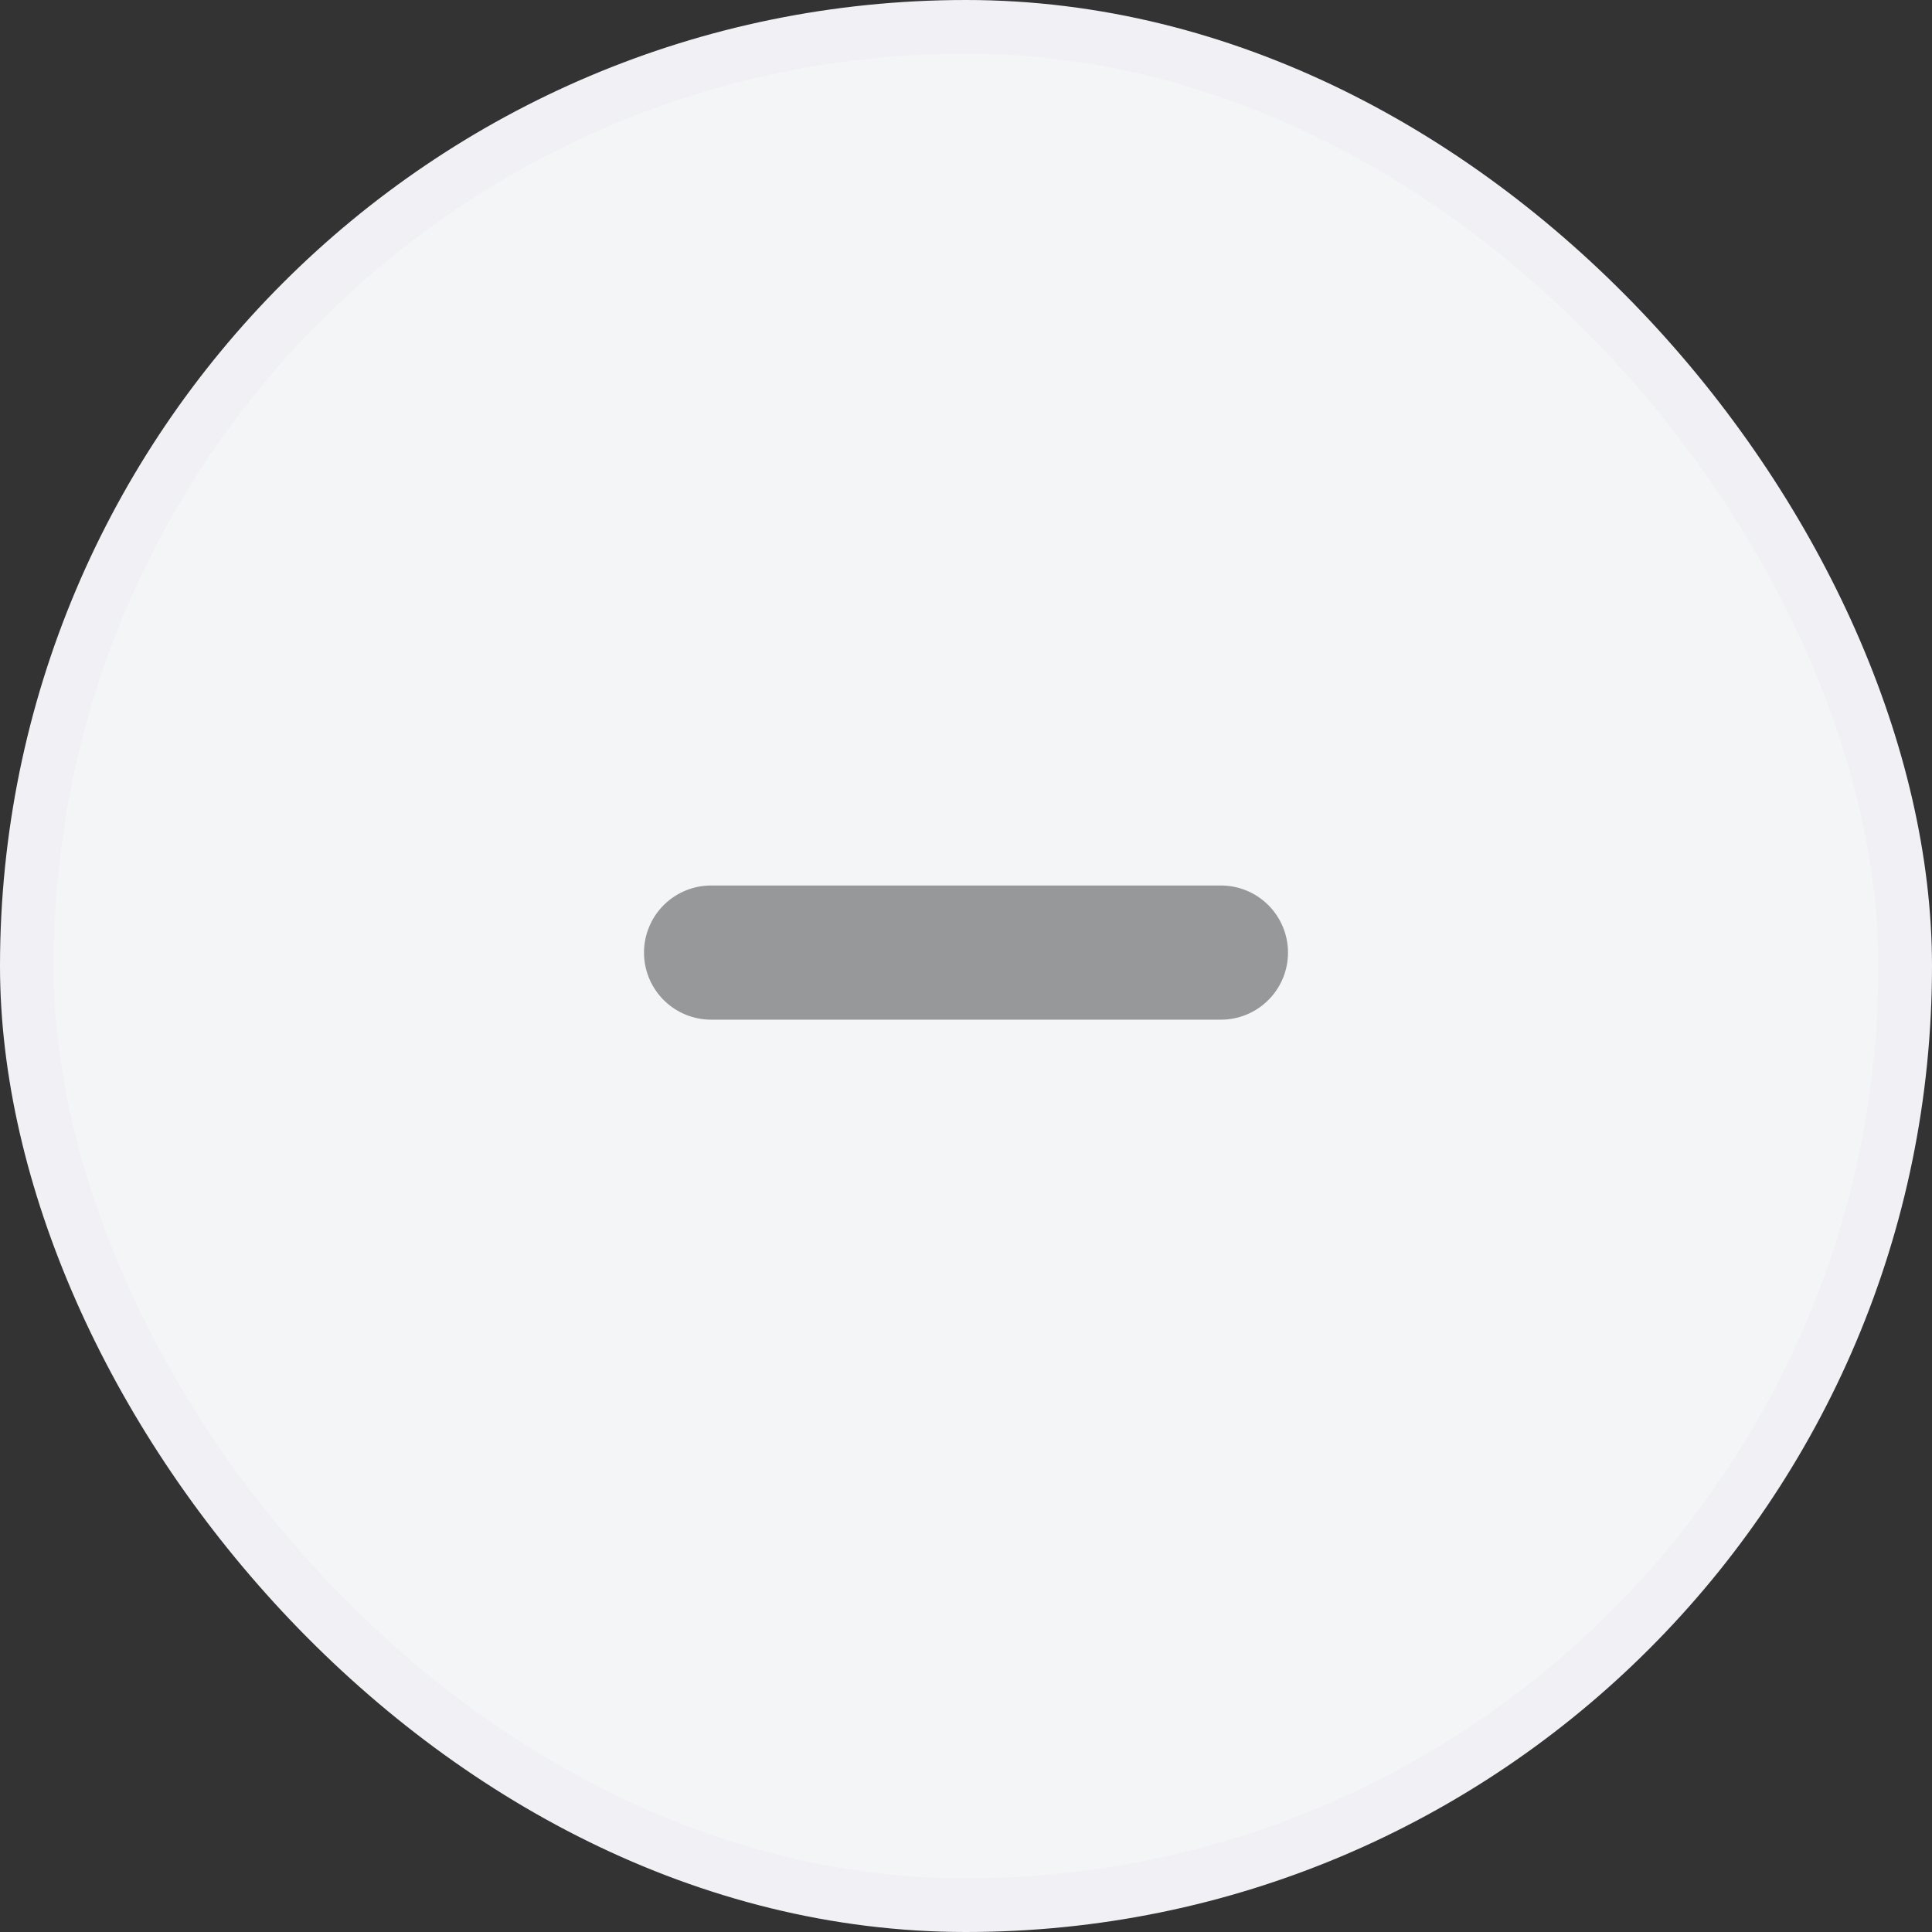 <svg width="36" height="36" viewBox="0 0 36 36" fill="none" xmlns="http://www.w3.org/2000/svg">
<rect x="0" y="0" width="36" height="36" fill="#333333" stroke="none"/>
<rect x="0.5" y="0.5" width="35" height="35" rx="17.5" fill="#F3F5F7" stroke="#F1F1F5"/>
<line x1="13.25" y1="17.75" x2="22.75" y2="17.75" stroke="#979899" stroke-width="2.5" stroke-linecap="round"/>
</svg>
